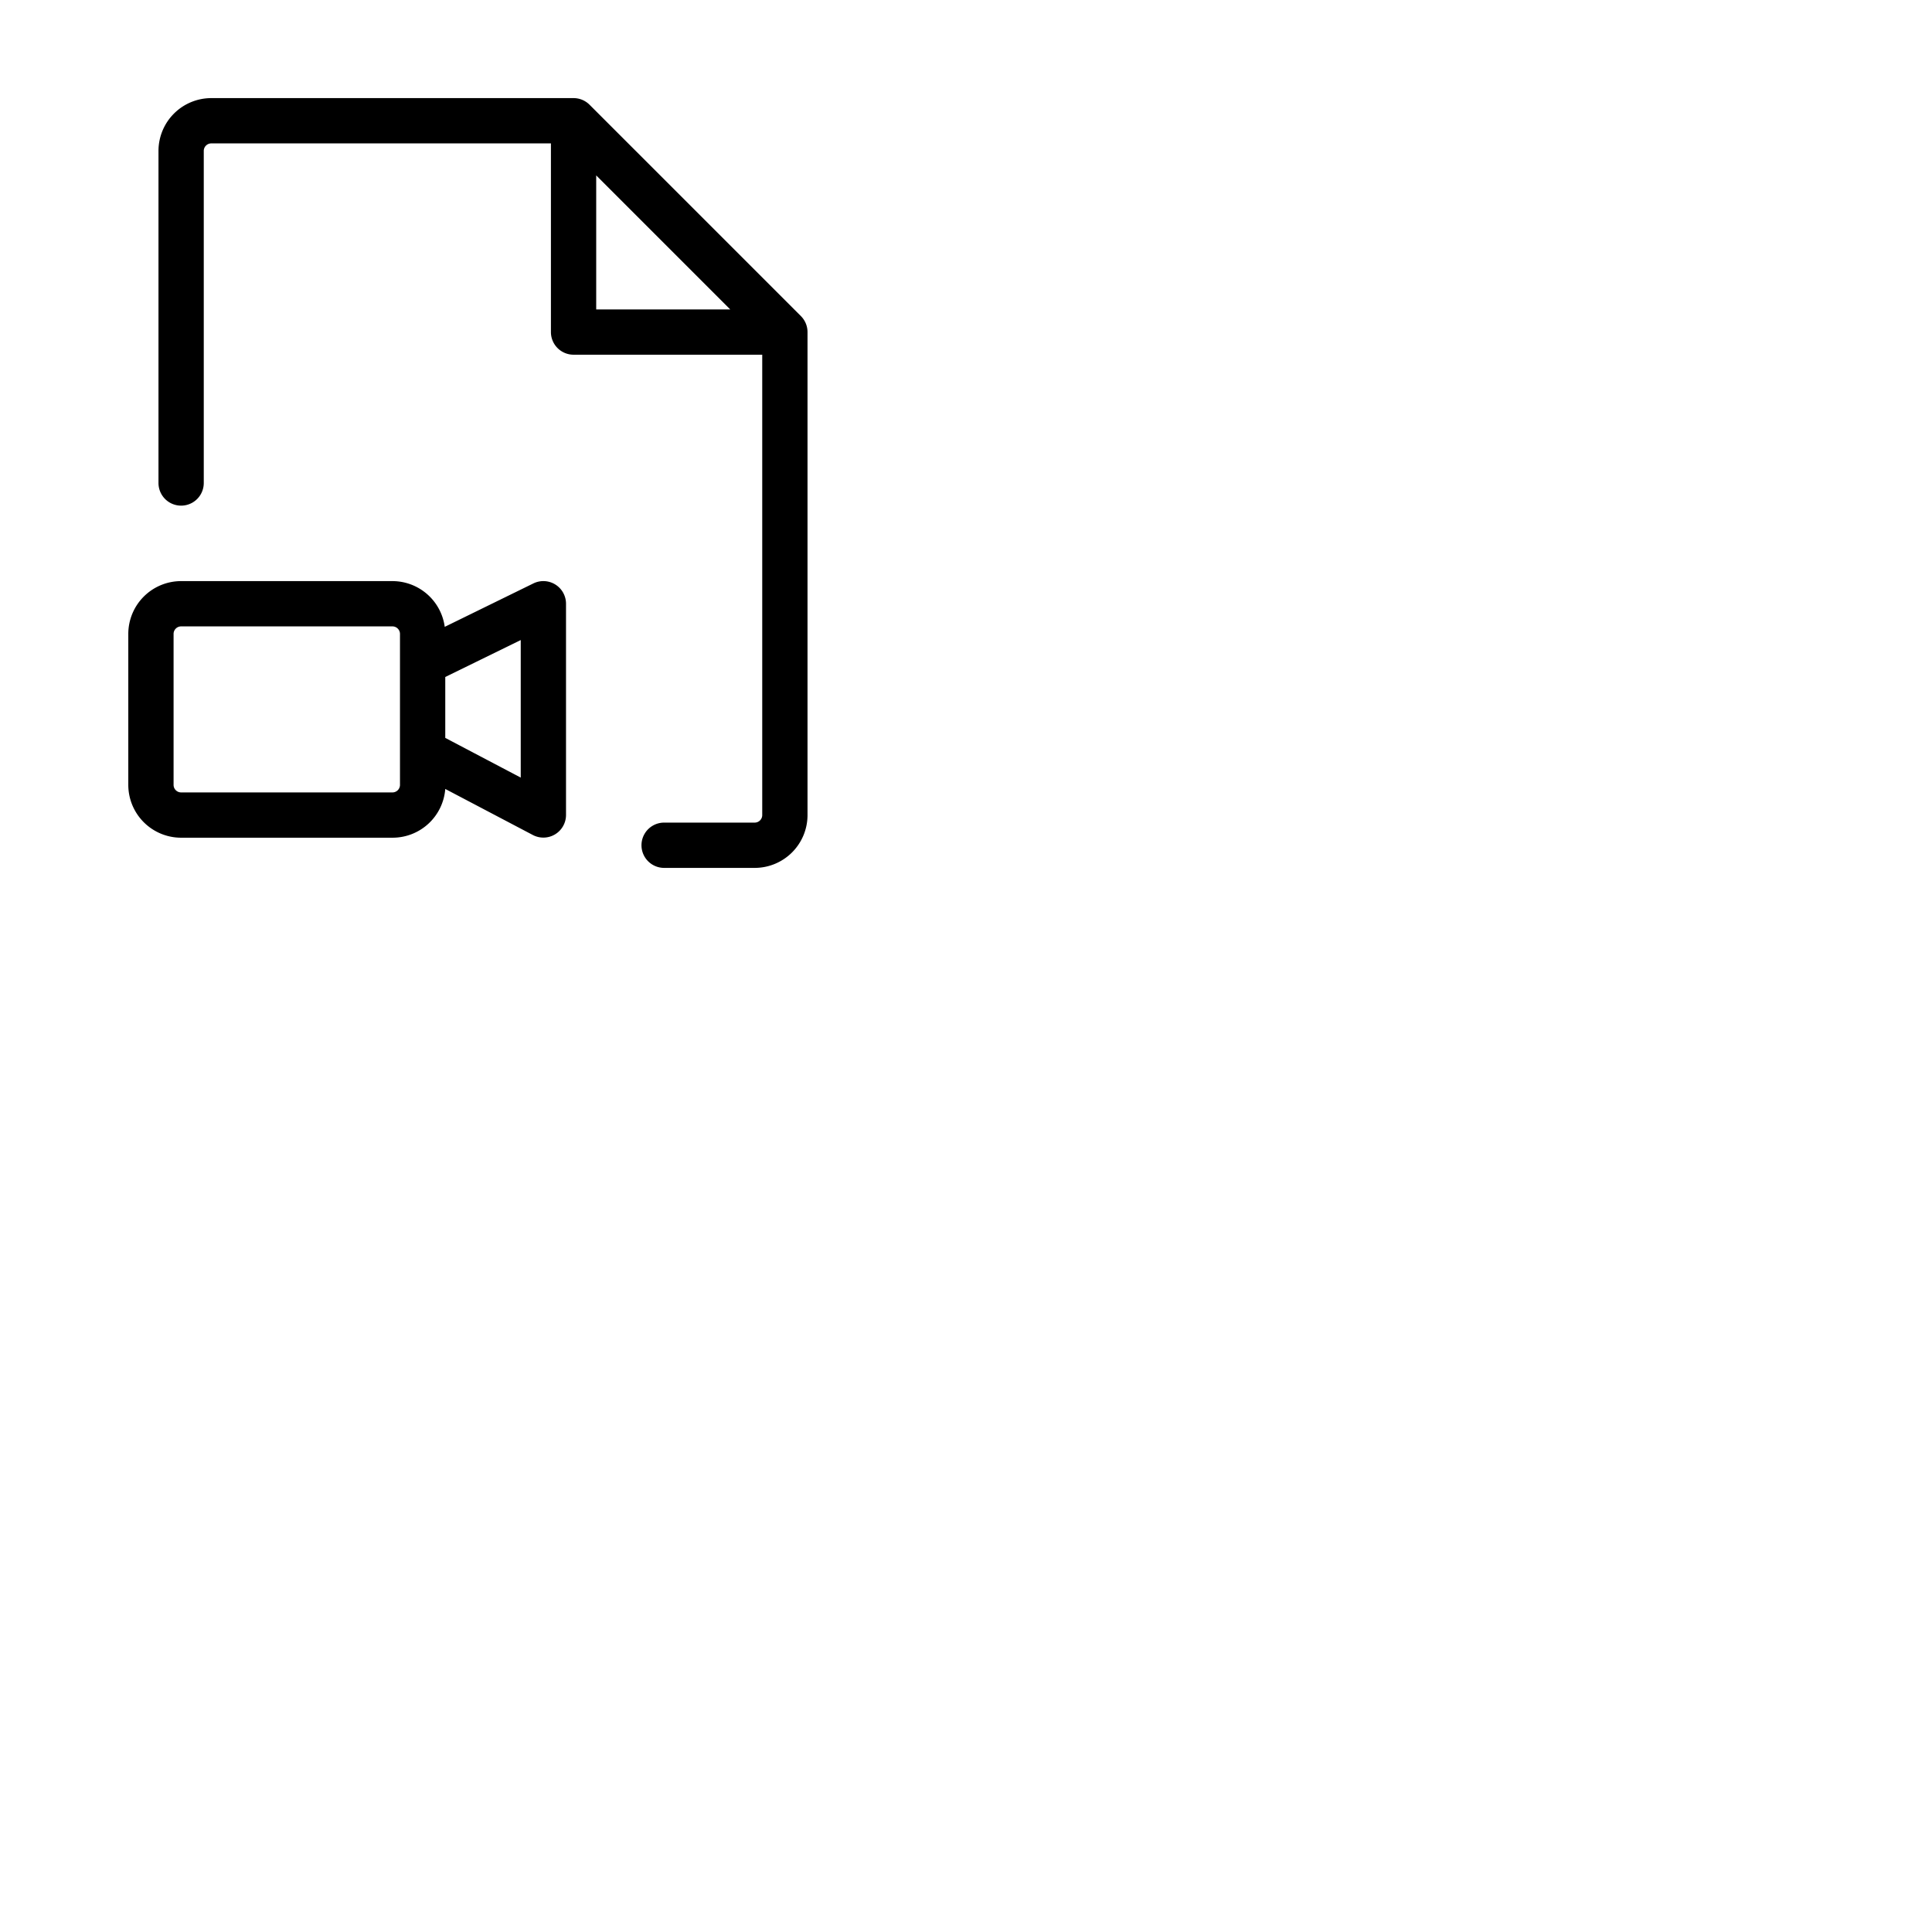 <svg xmlns="http://www.w3.org/2000/svg" version="1.1" viewBox="0 0 512 512" fill="currentColor"><path fill="currentColor" d="M147.18 154.91a6 6 0 0 0-5.82-.3l-23.5 11.51A14 14 0 0 0 104 154H48a14 14 0 0 0-14 14v40a14 14 0 0 0 14 14h56a14 14 0 0 0 14-12.92l23.26 12.23A6 6 0 0 0 150 216v-56a6 6 0 0 0-2.82-5.09M104 210H48a2 2 0 0 1-2-2v-40a2 2 0 0 1 2-2h56a2 2 0 0 1 2 2v40a2 2 0 0 1-2 2m34-3.93l-20-10.52v-16.14l20-9.79Zm74.24-122.31l-56-56A6 6 0 0 0 152 26H56a14 14 0 0 0-14 14v88a6 6 0 0 0 12 0V40a2 2 0 0 1 2-2h90v50a6 6 0 0 0 6 6h50v122a2 2 0 0 1-2 2h-24a6 6 0 0 0 0 12h24a14 14 0 0 0 14-14V88a6 6 0 0 0-1.76-4.24M158 46.48L193.52 82H158Z"/></svg>